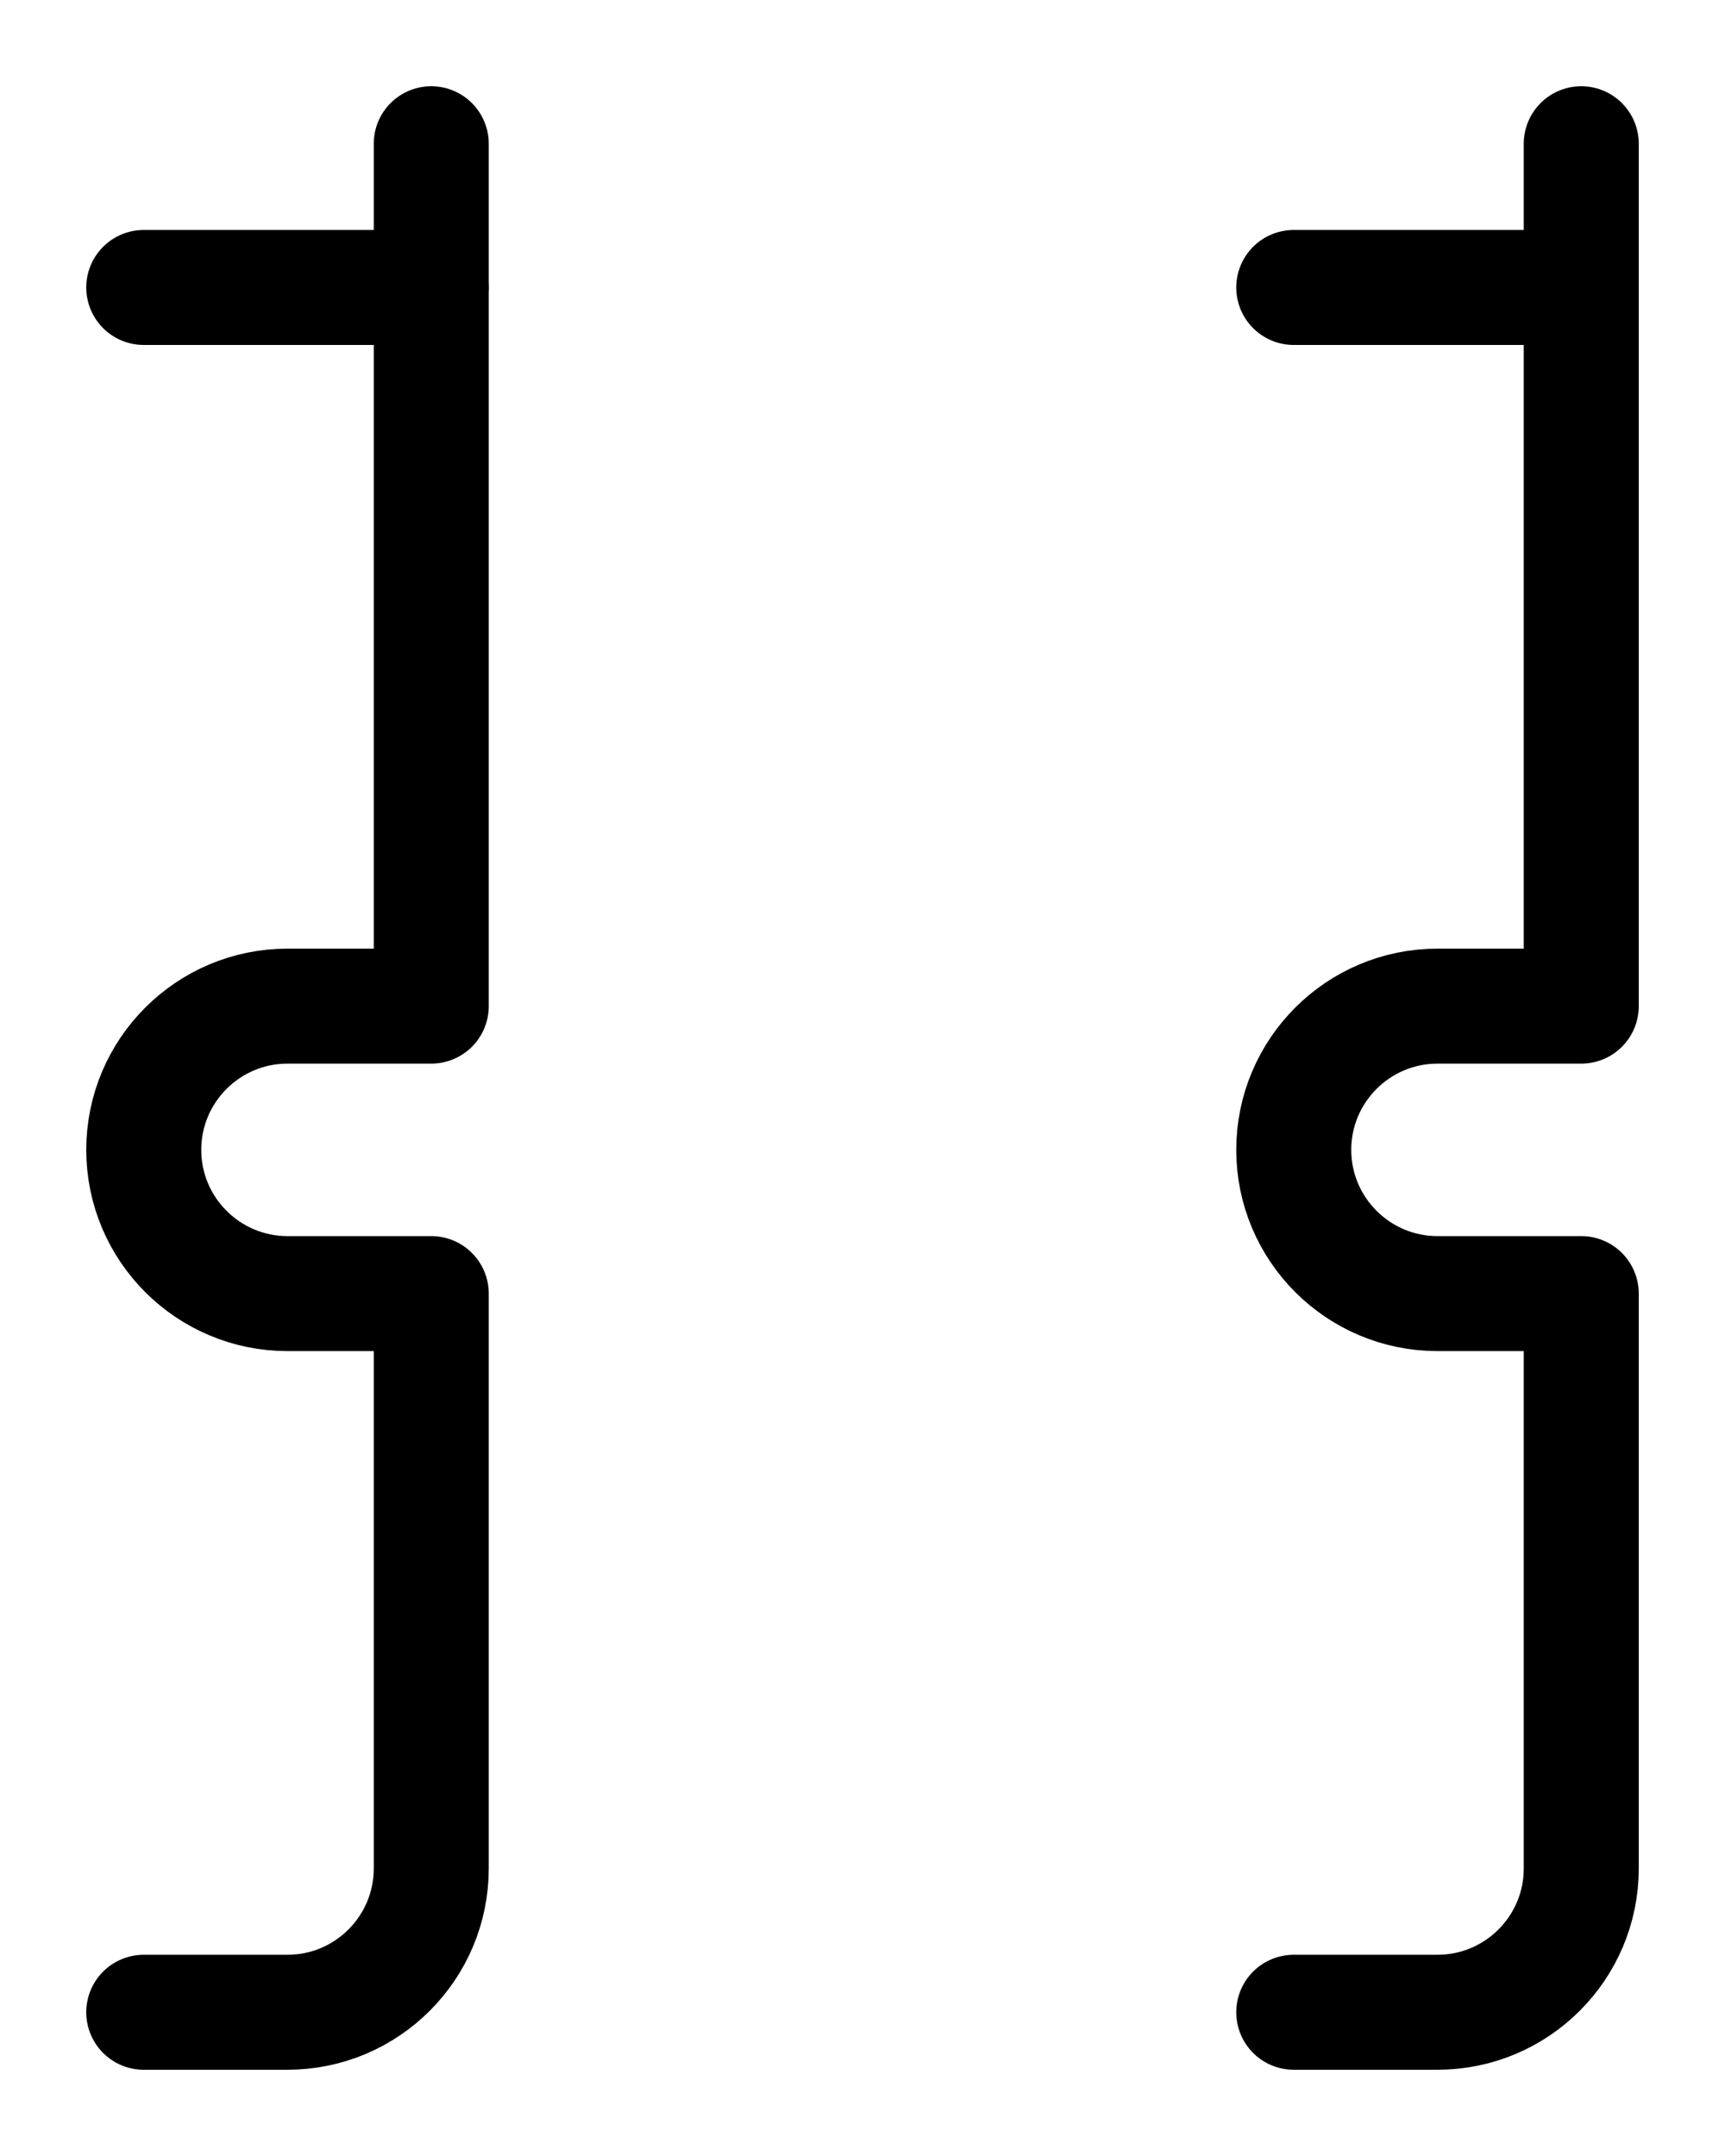 <?xml version="1.0" encoding="utf-8"?>
<!-- Generator: Adobe Illustrator 26.0.0, SVG Export Plug-In . SVG Version: 6.00 Build 0)  -->
<svg version="1.1" id="图层_1" xmlns="http://www.w3.org/2000/svg" xmlns:xlink="http://www.w3.org/1999/xlink" x="0px" y="0px"
	 viewBox="0 0 720 900" style="enable-background:new 0 0 720 900;" xml:space="preserve">
<style type="text/css">
	.st0{fill:none;stroke:#000000;stroke-width:48;stroke-linecap:round;stroke-linejoin:round;stroke-miterlimit:10;}
</style>
<line class="st0" x1="540" y1="120" x2="660" y2="120"/>
<path class="st0" d="M660,60v360h-60c-33.1,0-60,26.9-60,60l0,0c0,33.1,26.9,60,60,60h60v240c0,33.1-26.9,60-60,60h-60"/>
<line class="st0" x1="60" y1="120" x2="180" y2="120"/>
<path class="st0" d="M180,60v360h-60c-33.1,0-60,26.9-60,60l0,0c0,33.1,26.9,60,60,60h60v240c0,33.1-26.9,60-60,60H60"/>
</svg>
